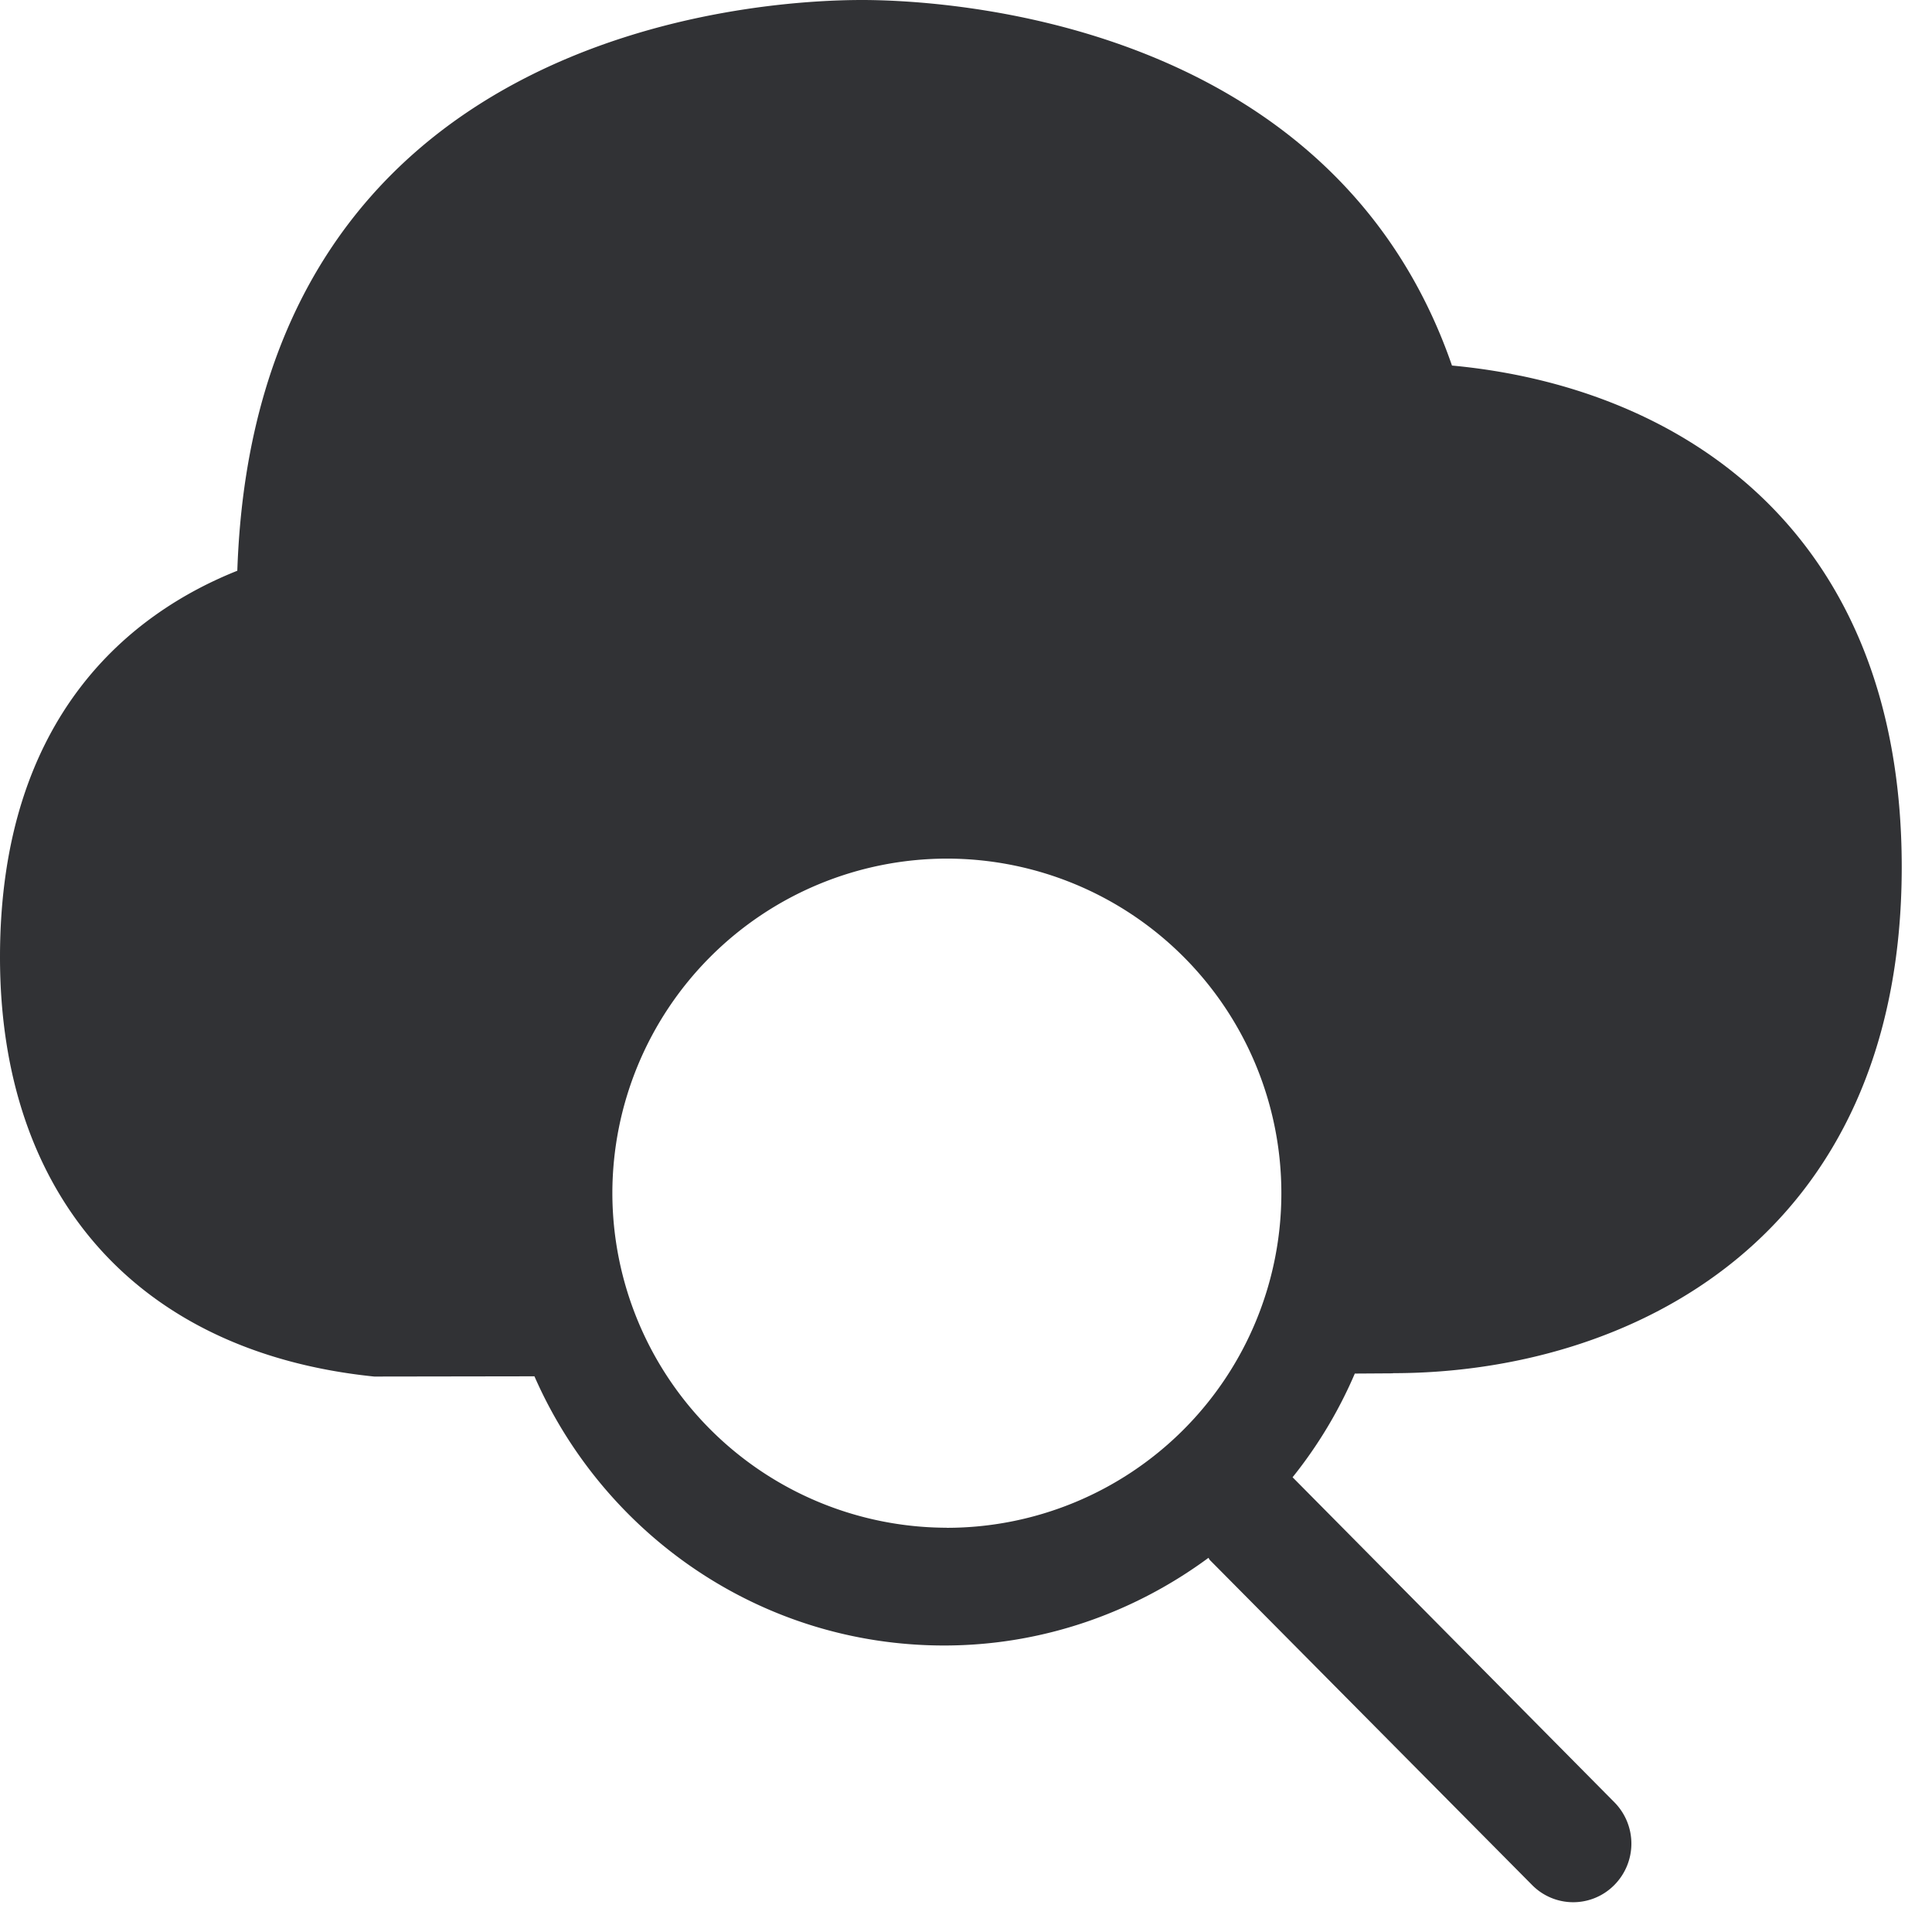 <svg width="24" height="24" xmlns="http://www.w3.org/2000/svg"><path d="M11.761 18.978a4.162 4.162 0 01-4.154-4.154 4.16 4.16 0 014.154-4.158 4.156 4.156 0 010 8.313zm5.543-1.92c2.914 0 6.32-1.646 6.32-6.288 0-4.225-2.797-5.97-5.587-6.229C16.545.225 11.694 0 10.706 0c-1.274 0-7.53.346-7.758 7.09C1.664 7.602 0 8.86 0 11.891 0 14.854 1.71 16.8 4.649 17.1l1.99-.003c.864 1.97 2.816 3.344 5.089 3.344 1.227 0 2.363-.41 3.284-1.089.006.007.01.02.017.027l4.003 4.037a.717.717 0 001.015.007l.007-.007a.73.73 0 000-1.028l-3.997-4.037a5.55 5.55 0 00.773-1.288l.474-.003z" fill="#313235" fill-rule="nonzero"/></svg>